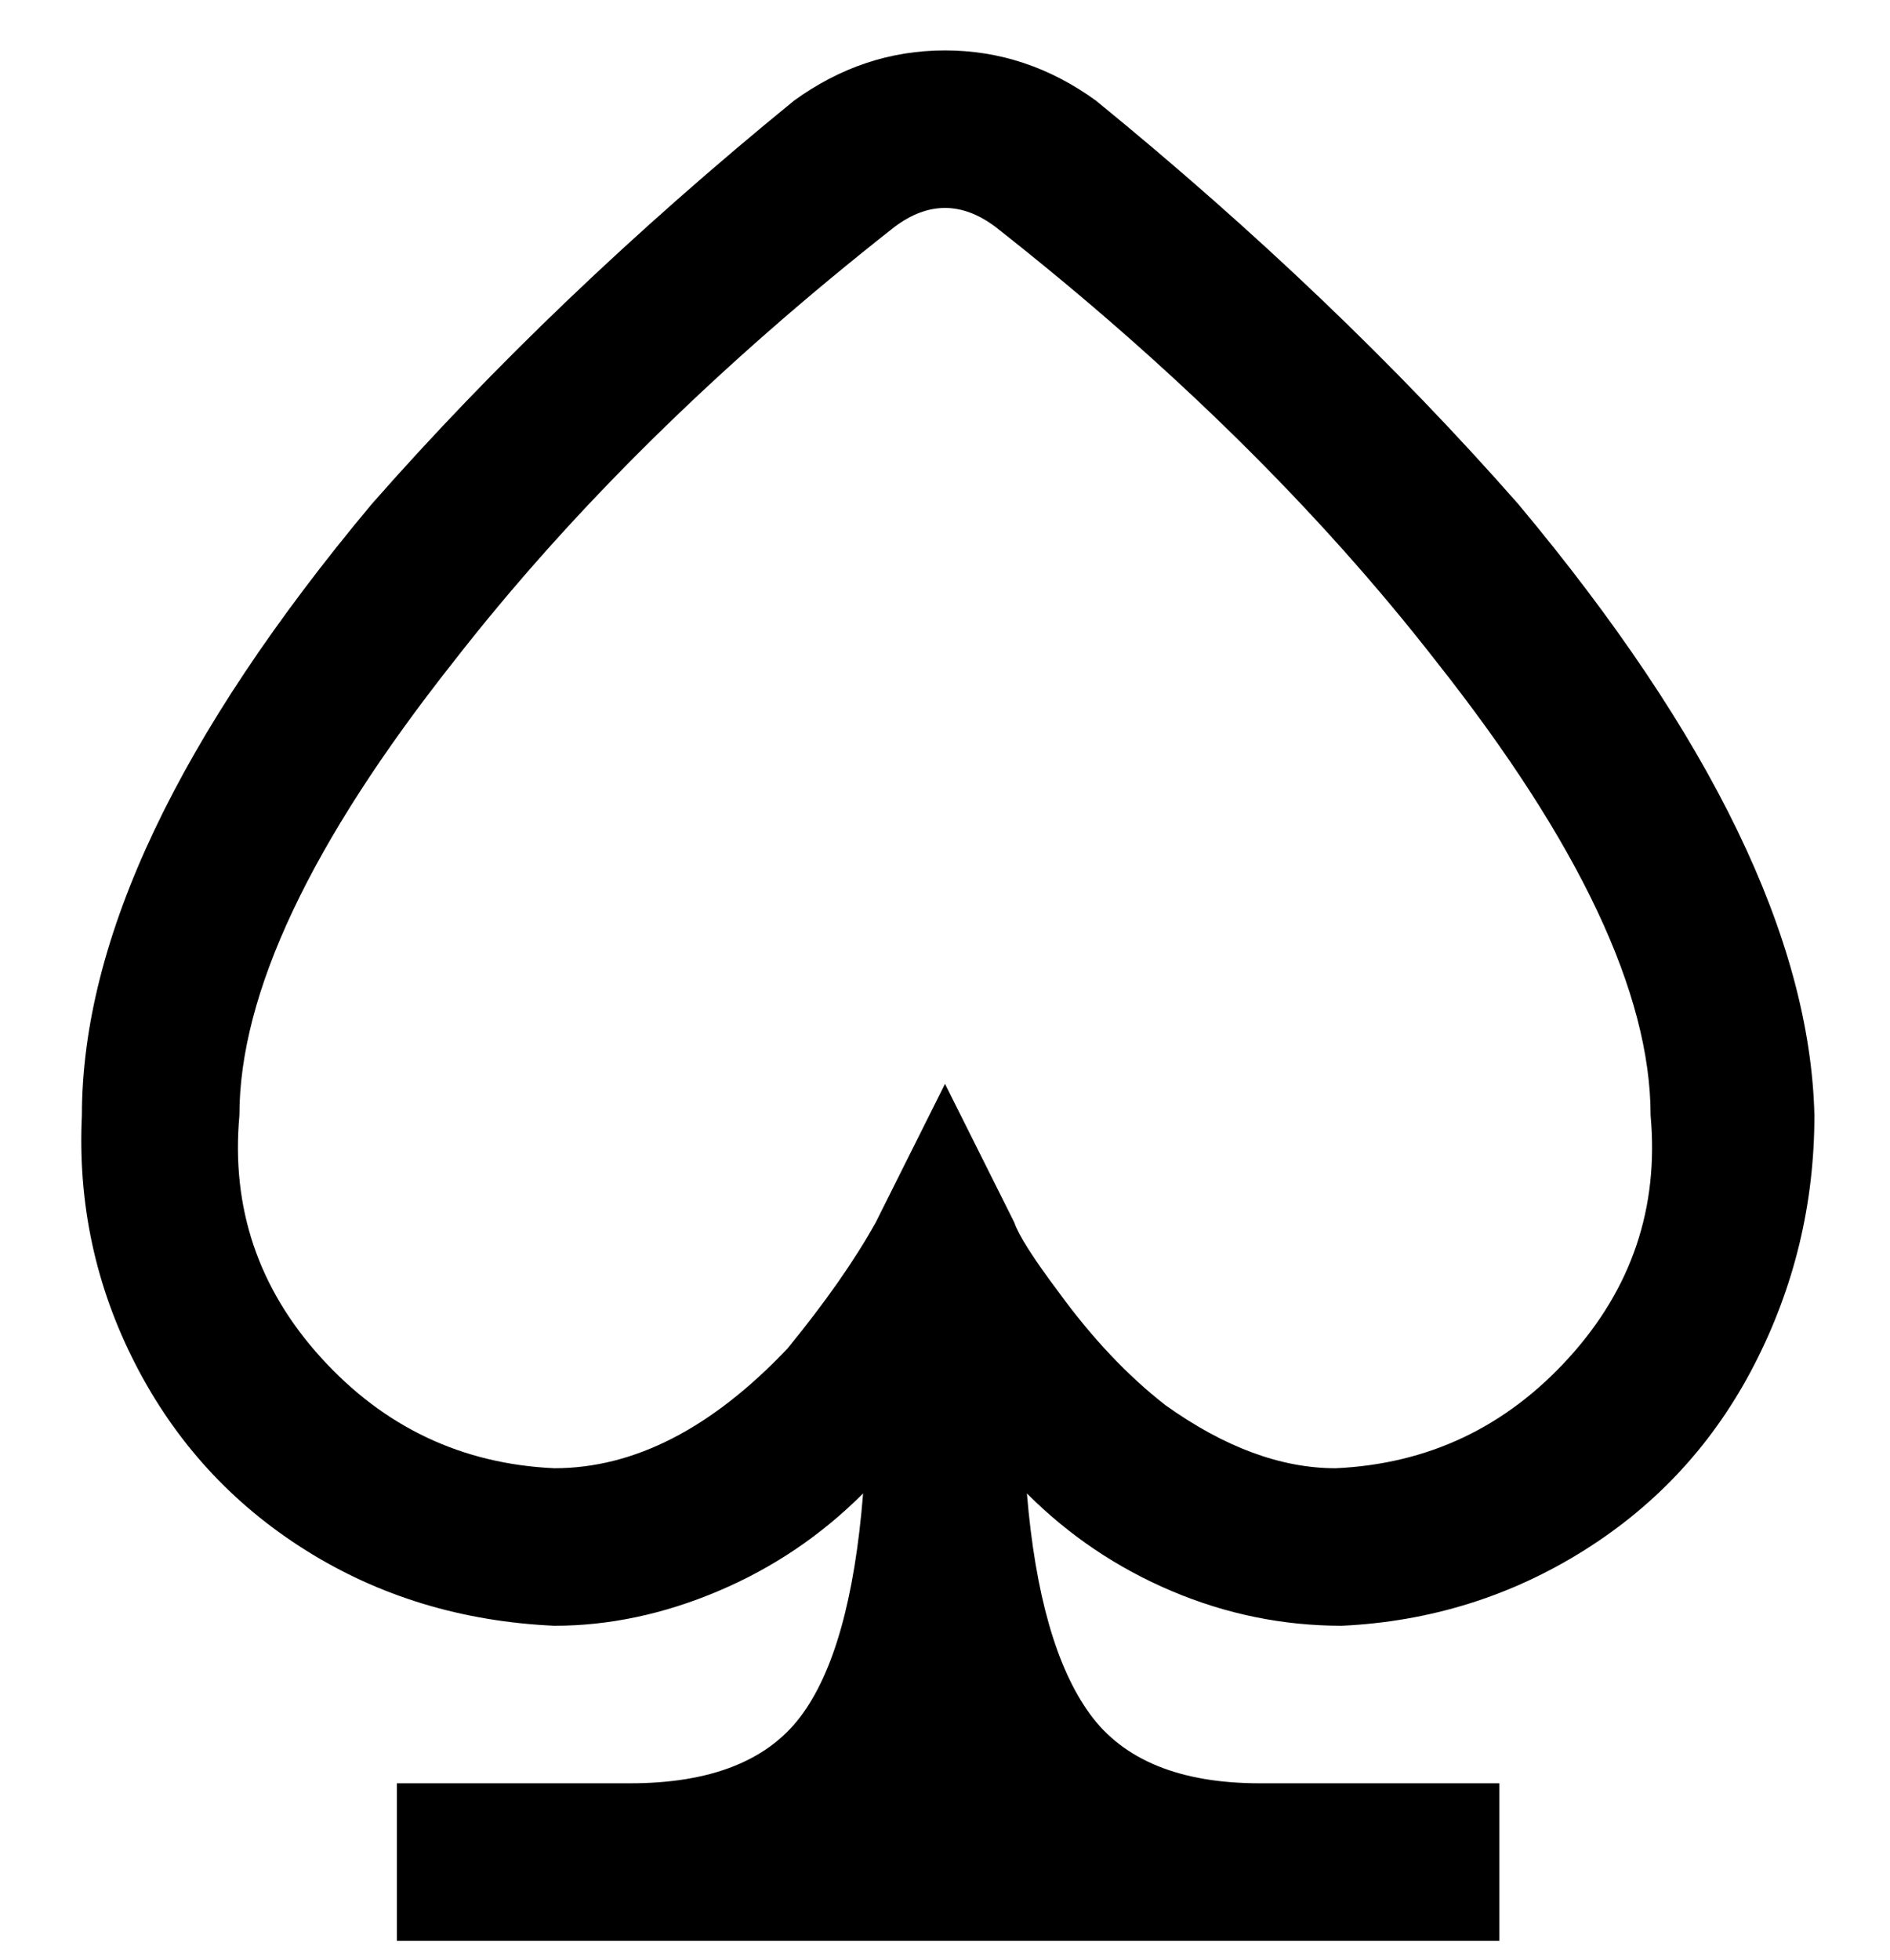 <svg viewBox="0 0 300 311" xmlns="http://www.w3.org/2000/svg"><path d="M288 177q-1-42-47-97-29-33-67-64-11-8-24-8t-24 8Q88 47 59 80q-46 55-46 97-1 21 8.5 39.5t27 29.5Q66 257 88 258q13 0 26-5.5t23-15.5q-2 25-10 35.5T100 283H63v25h175v-25h-38q-19 0-27-11t-10-35q10 10 23 15.5t27 5.5q21-1 38.5-12t27-29.5Q288 198 288 177zM150 283v-1 1zm11-89l-11-22-11 22q-5 9-14 20-18 19-37 19-22-1-37-17.5T38 177q0-29 34-72 28-36 70-69 4-3 8-3t8 3q42 33 70 69 34 43 34 72 2 22-13 38.5T212 233q-13 0-27-10-9-7-17-18-6-8-7-11z"/></svg>